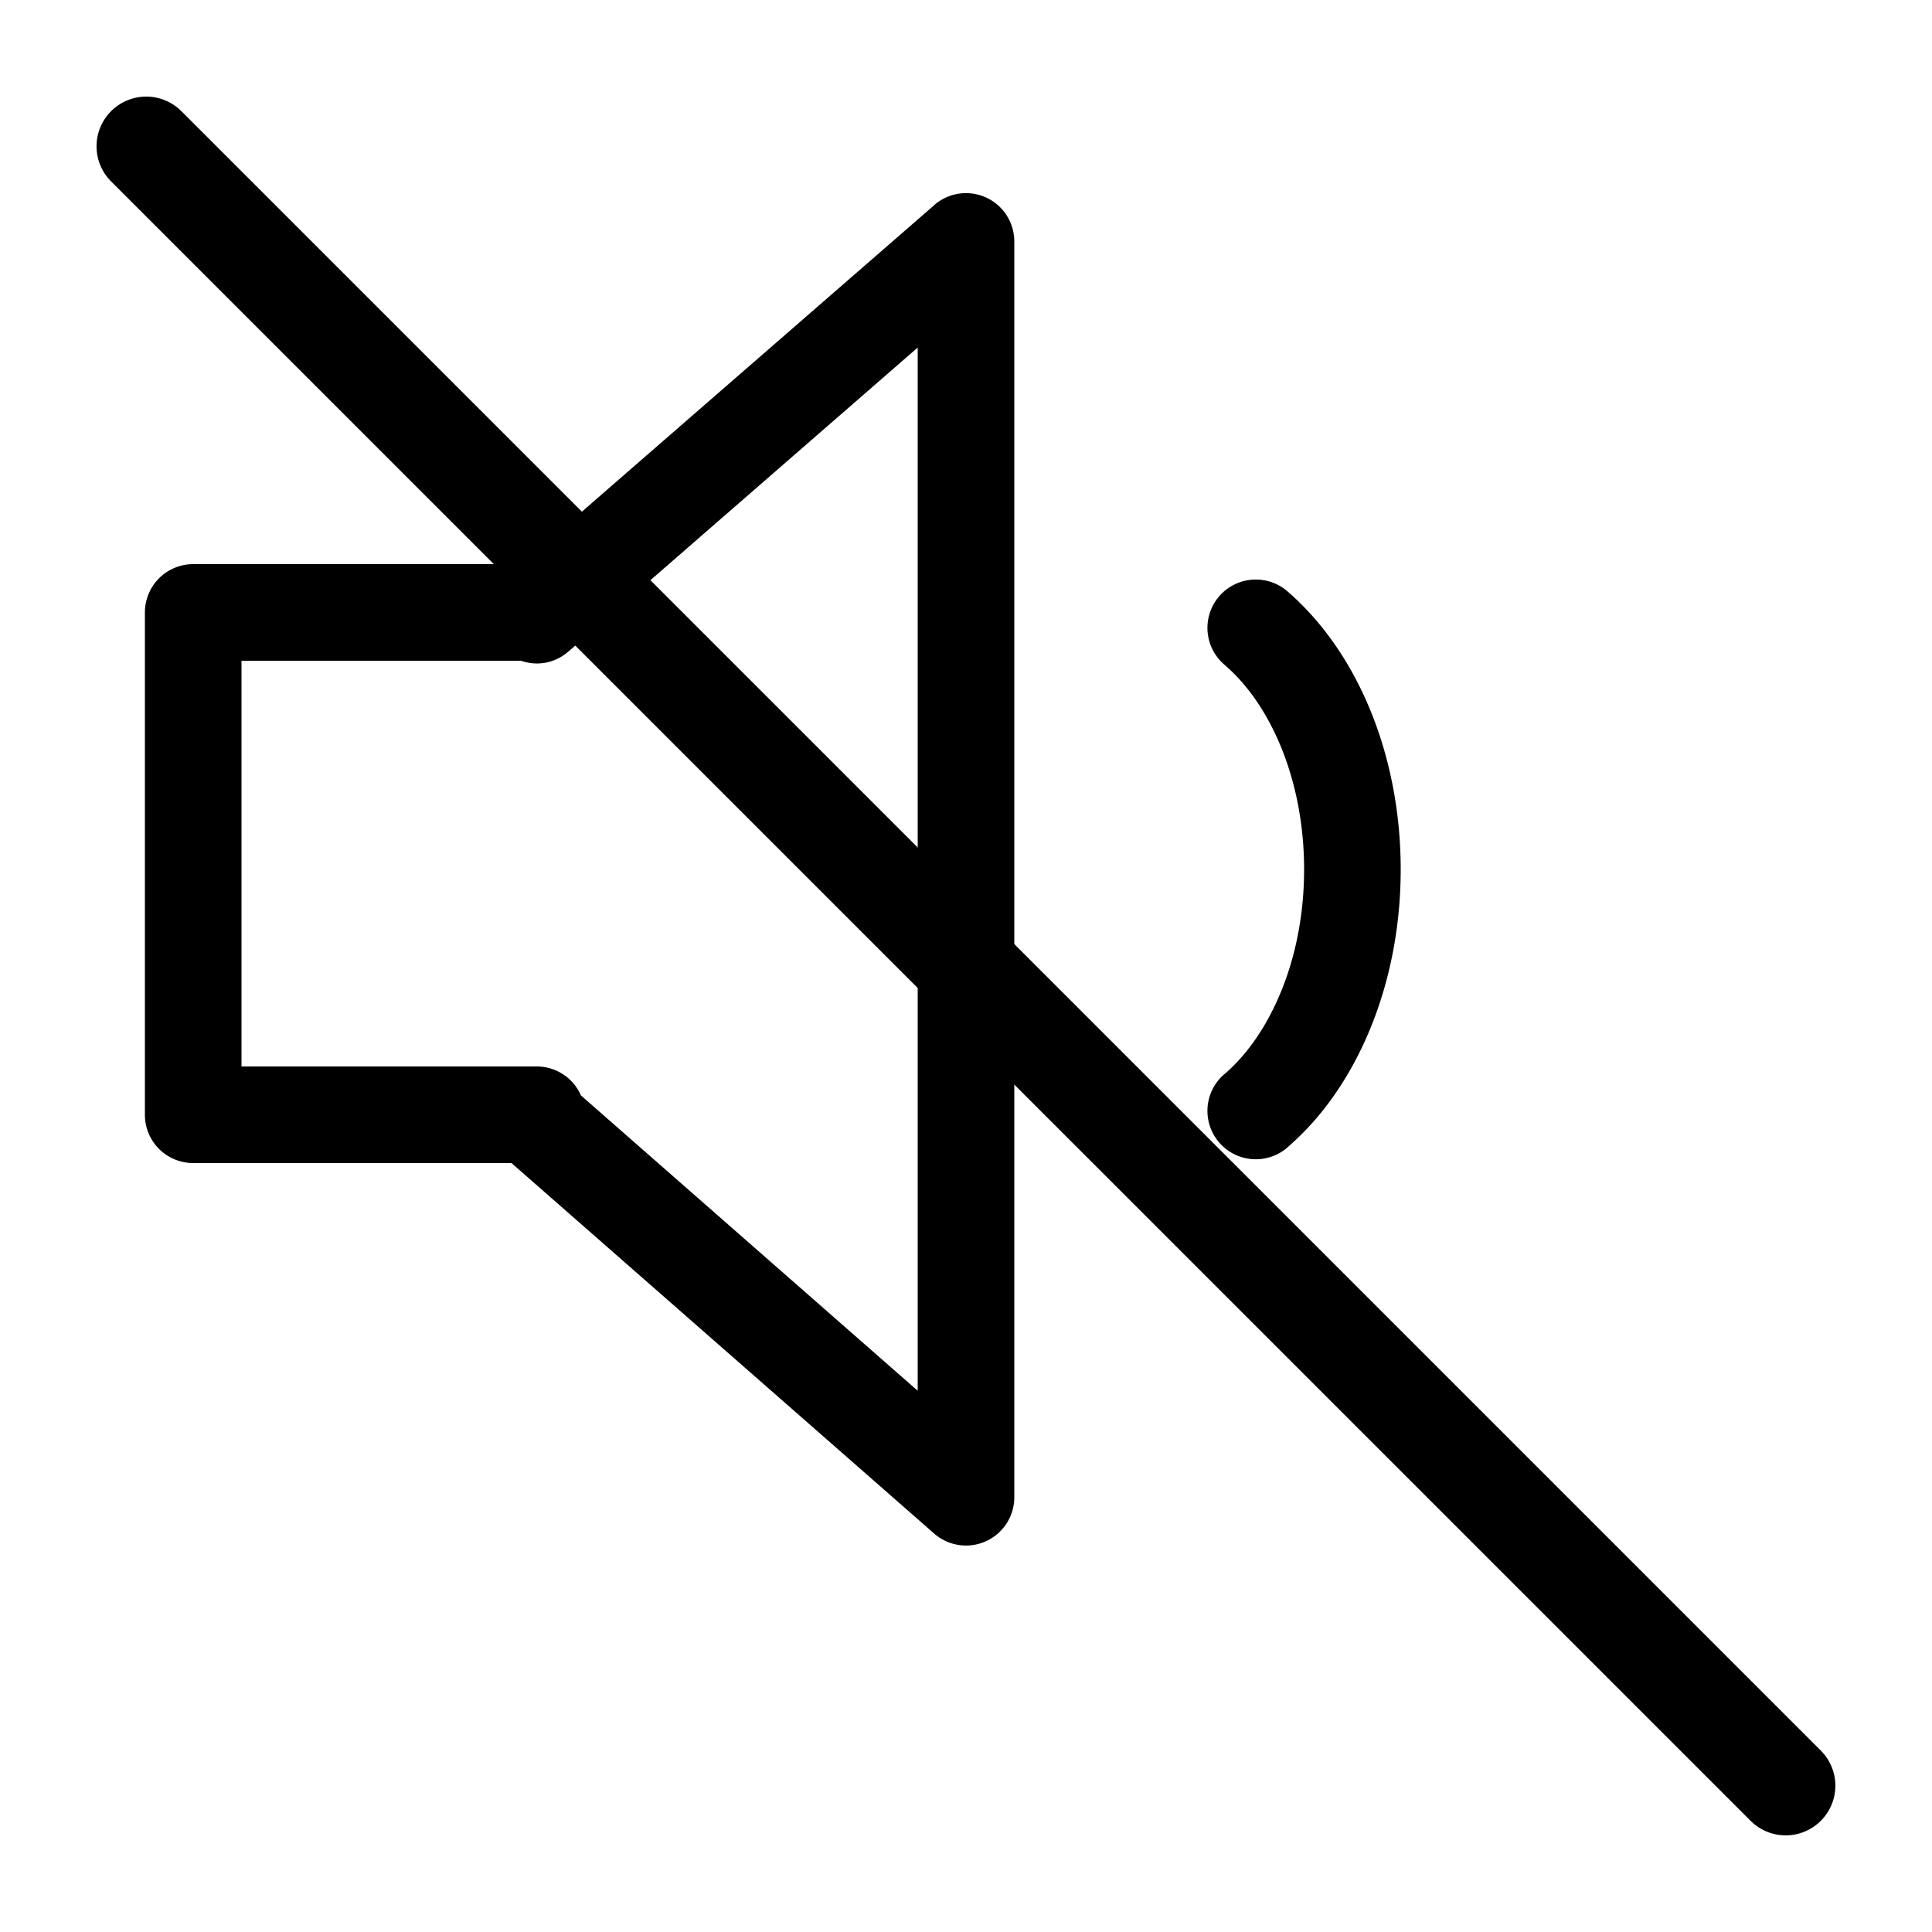 <svg xmlns="http://www.w3.org/2000/svg" width="3em" height="3em" viewBox="0 0 20 20"><g fill="currentColor"><path fill-rule="evenodd" d="M9.672 2.123L5.399 5.84H2a.5.5 0 0 0-.5.5v5.2a.5.5 0 0 0 .5.5h3.295l4.375 3.835a.5.5 0 0 0 .83-.376v-13a.5.5 0 0 0-.828-.377M5.884 6.745L9.5 3.598v10.799L6.014 11.34a.5.5 0 0 0-.458-.3H2.5v-4.2h2.894a.49.49 0 0 0 .49-.096" clip-rule="evenodd"/><path d="M13.326 11.88a.5.5 0 0 1-.652-.76q.06-.05.117-.11c.157-.162.295-.366.407-.602c.195-.409.302-.896.302-1.408c0-.817-.273-1.558-.709-2.01a2 2 0 0 0-.117-.11a.5.5 0 0 1 .652-.76q.096.083.185.176c.624.647.989 1.639.989 2.704c0 .66-.14 1.293-.399 1.838c-.157.33-.356.624-.59.866q-.09.093-.185.175M1.15 1.878a.514.514 0 0 1 .728-.727l16.971 16.971a.514.514 0 0 1-.727.727z"/></g></svg>